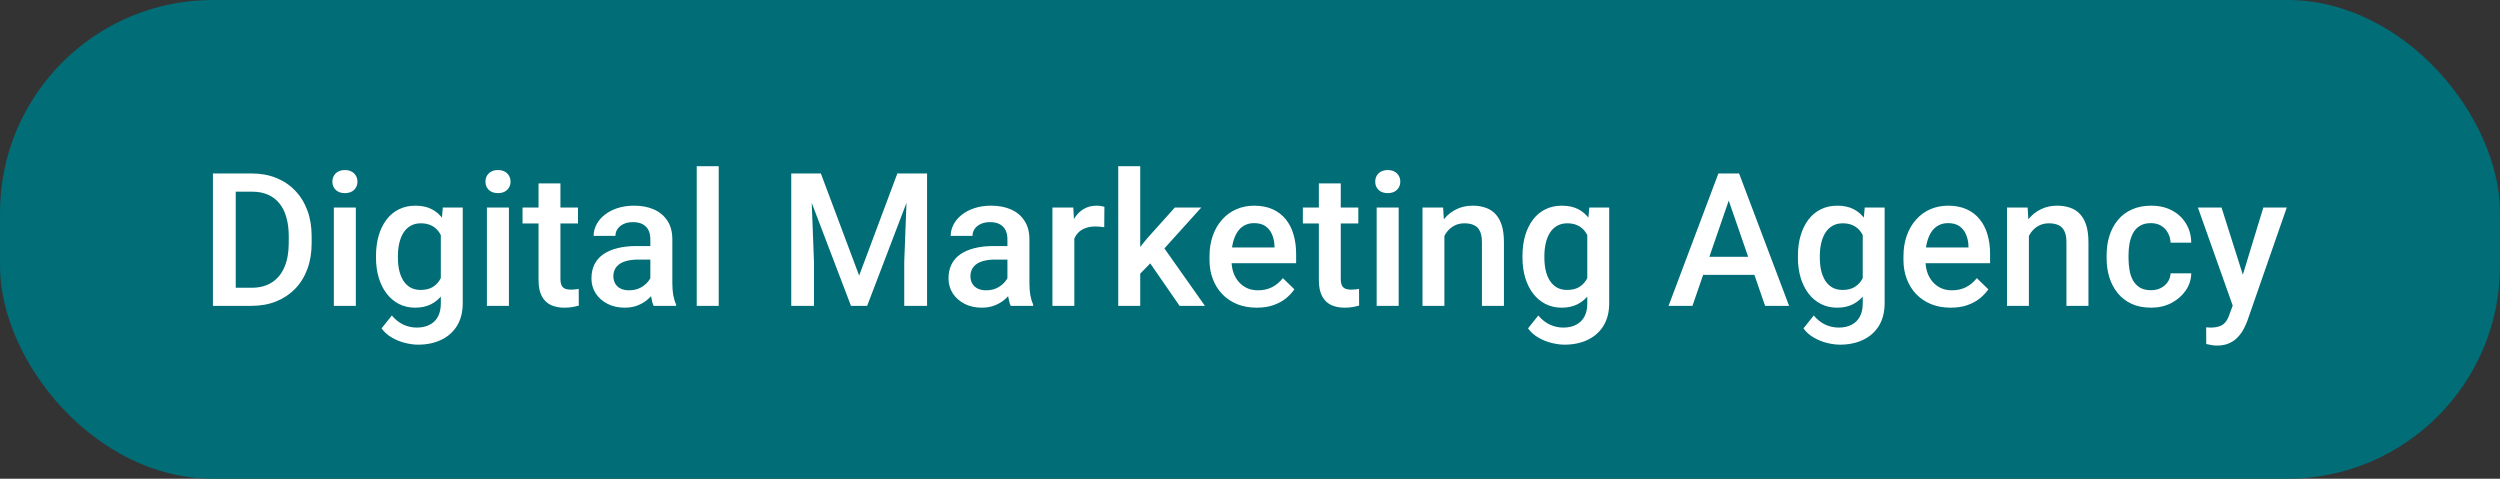 <svg width="188" height="36" viewBox="0 0 188 36" fill="none" xmlns="http://www.w3.org/2000/svg">
<rect x="0" y="0" width="188" height="36" fill="#333333" stroke="none"/>
<rect width="188" height="36" rx="16" fill="#006D77"/>
<path d="M18.903 23H16.777L16.791 21.64H18.903C19.519 21.64 20.034 21.505 20.448 21.236C20.867 20.967 21.182 20.582 21.392 20.081C21.606 19.58 21.713 18.983 21.713 18.29V17.75C21.713 17.212 21.651 16.736 21.528 16.321C21.41 15.907 21.232 15.558 20.995 15.275C20.763 14.993 20.476 14.779 20.134 14.633C19.797 14.487 19.407 14.414 18.965 14.414H16.736V13.047H18.965C19.626 13.047 20.23 13.159 20.776 13.382C21.323 13.601 21.795 13.917 22.191 14.332C22.592 14.747 22.9 15.243 23.114 15.822C23.328 16.401 23.436 17.048 23.436 17.764V18.29C23.436 19.006 23.328 19.653 23.114 20.231C22.9 20.81 22.592 21.307 22.191 21.722C21.79 22.132 21.312 22.449 20.756 22.672C20.204 22.891 19.587 23 18.903 23ZM17.727 13.047V23H16.012V13.047H17.727ZM26.758 15.604V23H25.104V15.604H26.758ZM24.994 13.662C24.994 13.412 25.076 13.204 25.24 13.04C25.409 12.871 25.641 12.787 25.938 12.787C26.229 12.787 26.459 12.871 26.628 13.04C26.797 13.204 26.881 13.412 26.881 13.662C26.881 13.908 26.797 14.113 26.628 14.277C26.459 14.441 26.229 14.523 25.938 14.523C25.641 14.523 25.409 14.441 25.24 14.277C25.076 14.113 24.994 13.908 24.994 13.662ZM33.3 15.604H34.797V22.795C34.797 23.46 34.656 24.025 34.373 24.49C34.09 24.955 33.696 25.308 33.19 25.55C32.685 25.796 32.099 25.919 31.434 25.919C31.151 25.919 30.837 25.878 30.49 25.796C30.148 25.714 29.816 25.582 29.492 25.399C29.173 25.222 28.907 24.987 28.692 24.695L29.465 23.725C29.729 24.039 30.021 24.269 30.34 24.415C30.659 24.561 30.994 24.634 31.345 24.634C31.723 24.634 32.044 24.563 32.309 24.422C32.578 24.285 32.785 24.082 32.931 23.814C33.077 23.545 33.149 23.216 33.149 22.829V17.278L33.3 15.604ZM28.275 19.384V19.24C28.275 18.68 28.344 18.169 28.48 17.709C28.617 17.244 28.813 16.845 29.068 16.513C29.324 16.175 29.634 15.918 29.998 15.74C30.363 15.558 30.775 15.467 31.235 15.467C31.714 15.467 32.122 15.553 32.459 15.727C32.801 15.9 33.086 16.148 33.313 16.472C33.541 16.791 33.719 17.174 33.847 17.62C33.979 18.062 34.077 18.554 34.141 19.097V19.555C34.081 20.083 33.981 20.566 33.84 21.004C33.699 21.441 33.512 21.82 33.279 22.139C33.047 22.458 32.76 22.704 32.418 22.877C32.081 23.05 31.682 23.137 31.222 23.137C30.77 23.137 30.363 23.043 29.998 22.856C29.638 22.67 29.328 22.408 29.068 22.07C28.813 21.733 28.617 21.337 28.48 20.881C28.344 20.421 28.275 19.922 28.275 19.384ZM29.923 19.24V19.384C29.923 19.721 29.955 20.035 30.019 20.327C30.087 20.619 30.189 20.876 30.326 21.1C30.467 21.318 30.645 21.491 30.859 21.619C31.078 21.742 31.336 21.804 31.632 21.804C32.019 21.804 32.336 21.722 32.582 21.558C32.833 21.394 33.024 21.172 33.156 20.895C33.293 20.612 33.389 20.297 33.443 19.951V18.714C33.416 18.445 33.359 18.194 33.273 17.962C33.19 17.73 33.079 17.527 32.938 17.354C32.796 17.176 32.618 17.039 32.404 16.943C32.19 16.843 31.937 16.793 31.645 16.793C31.349 16.793 31.092 16.857 30.873 16.984C30.654 17.112 30.474 17.287 30.333 17.511C30.196 17.734 30.094 17.994 30.025 18.29C29.957 18.586 29.923 18.903 29.923 19.24ZM38.27 15.604V23H36.615V15.604H38.27ZM36.506 13.662C36.506 13.412 36.588 13.204 36.752 13.04C36.921 12.871 37.153 12.787 37.449 12.787C37.741 12.787 37.971 12.871 38.14 13.04C38.308 13.204 38.393 13.412 38.393 13.662C38.393 13.908 38.308 14.113 38.14 14.277C37.971 14.441 37.741 14.523 37.449 14.523C37.153 14.523 36.921 14.441 36.752 14.277C36.588 14.113 36.506 13.908 36.506 13.662ZM43.465 15.604V16.807H39.295V15.604H43.465ZM40.498 13.792H42.145V20.956C42.145 21.184 42.177 21.359 42.241 21.482C42.31 21.601 42.403 21.681 42.522 21.722C42.64 21.763 42.779 21.783 42.938 21.783C43.052 21.783 43.162 21.776 43.267 21.763C43.371 21.749 43.456 21.735 43.52 21.722L43.526 22.98C43.39 23.02 43.23 23.057 43.048 23.089C42.87 23.121 42.665 23.137 42.433 23.137C42.054 23.137 41.719 23.071 41.428 22.939C41.136 22.802 40.908 22.581 40.744 22.275C40.58 21.97 40.498 21.564 40.498 21.059V13.792ZM48.906 21.517V17.989C48.906 17.725 48.858 17.497 48.763 17.306C48.667 17.114 48.521 16.966 48.325 16.861C48.134 16.756 47.892 16.704 47.601 16.704C47.332 16.704 47.099 16.75 46.903 16.841C46.707 16.932 46.555 17.055 46.445 17.21C46.336 17.365 46.281 17.54 46.281 17.736H44.641C44.641 17.445 44.711 17.162 44.852 16.889C44.994 16.615 45.199 16.371 45.468 16.157C45.737 15.943 46.058 15.774 46.432 15.651C46.805 15.528 47.225 15.467 47.69 15.467C48.245 15.467 48.738 15.56 49.166 15.747C49.599 15.934 49.938 16.216 50.185 16.595C50.435 16.968 50.56 17.438 50.56 18.003V21.291C50.56 21.628 50.583 21.931 50.629 22.2C50.679 22.465 50.75 22.695 50.841 22.891V23H49.152C49.075 22.822 49.013 22.597 48.968 22.323C48.927 22.045 48.906 21.776 48.906 21.517ZM49.145 18.502L49.159 19.52H47.977C47.671 19.52 47.402 19.55 47.17 19.609C46.938 19.664 46.744 19.746 46.589 19.855C46.434 19.965 46.318 20.097 46.24 20.252C46.163 20.407 46.124 20.582 46.124 20.778C46.124 20.974 46.17 21.154 46.261 21.318C46.352 21.478 46.484 21.603 46.657 21.694C46.835 21.785 47.049 21.831 47.3 21.831C47.637 21.831 47.931 21.763 48.182 21.626C48.437 21.485 48.637 21.314 48.783 21.113C48.929 20.908 49.007 20.715 49.016 20.532L49.549 21.264C49.494 21.451 49.401 21.651 49.269 21.865C49.136 22.079 48.963 22.285 48.749 22.48C48.539 22.672 48.286 22.829 47.99 22.952C47.699 23.075 47.361 23.137 46.978 23.137C46.495 23.137 46.065 23.041 45.687 22.85C45.308 22.654 45.012 22.392 44.798 22.064C44.584 21.731 44.477 21.355 44.477 20.936C44.477 20.544 44.55 20.197 44.695 19.896C44.846 19.591 45.065 19.336 45.352 19.131C45.643 18.926 45.999 18.771 46.418 18.666C46.837 18.557 47.316 18.502 47.853 18.502H49.145ZM54.047 12.5V23H52.393V12.5H54.047ZM60.199 13.047H61.73L64.608 20.724L67.48 13.047H69.011L65.21 23H63.993L60.199 13.047ZM59.502 13.047H60.958L61.211 19.691V23H59.502V13.047ZM68.252 13.047H69.715V23H67.999V19.691L68.252 13.047ZM75.758 21.517V17.989C75.758 17.725 75.71 17.497 75.614 17.306C75.519 17.114 75.373 16.966 75.177 16.861C74.985 16.756 74.744 16.704 74.452 16.704C74.183 16.704 73.951 16.75 73.755 16.841C73.559 16.932 73.406 17.055 73.297 17.21C73.188 17.365 73.133 17.54 73.133 17.736H71.492C71.492 17.445 71.563 17.162 71.704 16.889C71.845 16.615 72.05 16.371 72.319 16.157C72.588 15.943 72.909 15.774 73.283 15.651C73.657 15.528 74.076 15.467 74.541 15.467C75.097 15.467 75.589 15.56 76.018 15.747C76.451 15.934 76.79 16.216 77.036 16.595C77.287 16.968 77.412 17.438 77.412 18.003V21.291C77.412 21.628 77.435 21.931 77.481 22.2C77.531 22.465 77.601 22.695 77.692 22.891V23H76.004C75.926 22.822 75.865 22.597 75.819 22.323C75.778 22.045 75.758 21.776 75.758 21.517ZM75.997 18.502L76.011 19.52H74.828C74.523 19.52 74.254 19.55 74.022 19.609C73.789 19.664 73.595 19.746 73.44 19.855C73.285 19.965 73.169 20.097 73.092 20.252C73.014 20.407 72.976 20.582 72.976 20.778C72.976 20.974 73.021 21.154 73.112 21.318C73.204 21.478 73.336 21.603 73.509 21.694C73.686 21.785 73.901 21.831 74.151 21.831C74.489 21.831 74.783 21.763 75.033 21.626C75.288 21.485 75.489 21.314 75.635 21.113C75.781 20.908 75.858 20.715 75.867 20.532L76.4 21.264C76.346 21.451 76.252 21.651 76.12 21.865C75.988 22.079 75.815 22.285 75.601 22.48C75.391 22.672 75.138 22.829 74.842 22.952C74.55 23.075 74.213 23.137 73.83 23.137C73.347 23.137 72.916 23.041 72.538 22.85C72.16 22.654 71.864 22.392 71.649 22.064C71.435 21.731 71.328 21.355 71.328 20.936C71.328 20.544 71.401 20.197 71.547 19.896C71.697 19.591 71.916 19.336 72.203 19.131C72.495 18.926 72.85 18.771 73.269 18.666C73.689 18.557 74.167 18.502 74.705 18.502H75.997ZM80.789 17.012V23H79.142V15.604H80.714L80.789 17.012ZM83.052 15.556L83.038 17.087C82.938 17.069 82.829 17.055 82.71 17.046C82.596 17.037 82.482 17.032 82.368 17.032C82.086 17.032 81.837 17.073 81.623 17.155C81.409 17.233 81.229 17.347 81.083 17.497C80.942 17.643 80.832 17.821 80.755 18.03C80.677 18.24 80.632 18.475 80.618 18.734L80.242 18.762C80.242 18.297 80.288 17.866 80.379 17.47C80.47 17.073 80.607 16.725 80.789 16.424C80.976 16.123 81.208 15.888 81.486 15.72C81.769 15.551 82.095 15.467 82.464 15.467C82.564 15.467 82.671 15.476 82.785 15.494C82.904 15.512 82.993 15.533 83.052 15.556ZM85.745 12.5V23H84.091V12.5H85.745ZM90.339 15.604L87.119 19.172L85.356 20.977L84.925 19.582L86.258 17.935L88.35 15.604H90.339ZM88.705 23L86.306 19.527L87.345 18.372L90.612 23H88.705ZM94.509 23.137C93.962 23.137 93.467 23.048 93.025 22.87C92.588 22.688 92.214 22.435 91.904 22.111C91.599 21.788 91.364 21.407 91.2 20.97C91.036 20.532 90.954 20.061 90.954 19.555V19.281C90.954 18.703 91.038 18.178 91.207 17.709C91.376 17.24 91.61 16.838 91.911 16.506C92.212 16.169 92.567 15.911 92.978 15.733C93.388 15.556 93.832 15.467 94.311 15.467C94.839 15.467 95.302 15.556 95.698 15.733C96.095 15.911 96.423 16.162 96.683 16.485C96.947 16.804 97.143 17.185 97.27 17.627C97.403 18.069 97.469 18.557 97.469 19.09V19.794H91.754V18.611H95.842V18.481C95.833 18.185 95.773 17.907 95.664 17.648C95.559 17.388 95.397 17.178 95.179 17.019C94.96 16.859 94.668 16.779 94.304 16.779C94.03 16.779 93.787 16.838 93.572 16.957C93.363 17.071 93.187 17.237 93.046 17.456C92.905 17.675 92.795 17.939 92.718 18.249C92.645 18.554 92.608 18.898 92.608 19.281V19.555C92.608 19.878 92.652 20.179 92.738 20.457C92.829 20.73 92.962 20.97 93.135 21.175C93.308 21.38 93.518 21.542 93.764 21.66C94.01 21.774 94.29 21.831 94.605 21.831C95.001 21.831 95.354 21.751 95.664 21.592C95.974 21.432 96.243 21.207 96.471 20.915L97.339 21.756C97.179 21.988 96.972 22.212 96.717 22.426C96.462 22.635 96.149 22.806 95.78 22.939C95.416 23.071 94.992 23.137 94.509 23.137ZM102.145 15.604V16.807H97.975V15.604H102.145ZM99.178 13.792H100.825V20.956C100.825 21.184 100.857 21.359 100.921 21.482C100.989 21.601 101.083 21.681 101.201 21.722C101.32 21.763 101.459 21.783 101.618 21.783C101.732 21.783 101.841 21.776 101.946 21.763C102.051 21.749 102.135 21.735 102.199 21.722L102.206 22.98C102.069 23.02 101.91 23.057 101.728 23.089C101.55 23.121 101.345 23.137 101.112 23.137C100.734 23.137 100.399 23.071 100.107 22.939C99.816 22.802 99.588 22.581 99.424 22.275C99.26 21.97 99.178 21.564 99.178 21.059V13.792ZM105.18 15.604V23H103.525V15.604H105.18ZM103.416 13.662C103.416 13.412 103.498 13.204 103.662 13.04C103.831 12.871 104.063 12.787 104.359 12.787C104.651 12.787 104.881 12.871 105.05 13.04C105.218 13.204 105.303 13.412 105.303 13.662C105.303 13.908 105.218 14.113 105.05 14.277C104.881 14.441 104.651 14.523 104.359 14.523C104.063 14.523 103.831 14.441 103.662 14.277C103.498 14.113 103.416 13.908 103.416 13.662ZM108.618 17.183V23H106.971V15.604H108.522L108.618 17.183ZM108.324 19.028L107.791 19.021C107.796 18.497 107.868 18.017 108.01 17.579C108.156 17.142 108.356 16.766 108.611 16.451C108.871 16.137 109.181 15.895 109.541 15.727C109.901 15.553 110.302 15.467 110.744 15.467C111.1 15.467 111.421 15.517 111.708 15.617C112 15.713 112.248 15.87 112.453 16.089C112.663 16.308 112.822 16.592 112.932 16.943C113.041 17.29 113.096 17.716 113.096 18.222V23H111.441V18.215C111.441 17.859 111.389 17.579 111.284 17.374C111.184 17.164 111.036 17.016 110.84 16.93C110.648 16.838 110.409 16.793 110.122 16.793C109.84 16.793 109.587 16.852 109.363 16.971C109.14 17.089 108.951 17.251 108.796 17.456C108.646 17.661 108.529 17.898 108.447 18.167C108.365 18.436 108.324 18.723 108.324 19.028ZM119.515 15.604H121.012V22.795C121.012 23.46 120.87 24.025 120.588 24.49C120.305 24.955 119.911 25.308 119.405 25.55C118.899 25.796 118.314 25.919 117.648 25.919C117.366 25.919 117.051 25.878 116.705 25.796C116.363 25.714 116.031 25.582 115.707 25.399C115.388 25.222 115.121 24.987 114.907 24.695L115.68 23.725C115.944 24.039 116.236 24.269 116.555 24.415C116.874 24.561 117.209 24.634 117.56 24.634C117.938 24.634 118.259 24.563 118.523 24.422C118.792 24.285 119 24.082 119.146 23.814C119.291 23.545 119.364 23.216 119.364 22.829V17.278L119.515 15.604ZM114.49 19.384V19.24C114.49 18.68 114.559 18.169 114.695 17.709C114.832 17.244 115.028 16.845 115.283 16.513C115.538 16.175 115.848 15.918 116.213 15.74C116.577 15.558 116.99 15.467 117.45 15.467C117.929 15.467 118.337 15.553 118.674 15.727C119.016 15.9 119.3 16.148 119.528 16.472C119.756 16.791 119.934 17.174 120.062 17.62C120.194 18.062 120.292 18.554 120.355 19.097V19.555C120.296 20.083 120.196 20.566 120.055 21.004C119.913 21.441 119.727 21.82 119.494 22.139C119.262 22.458 118.975 22.704 118.633 22.877C118.296 23.05 117.897 23.137 117.437 23.137C116.985 23.137 116.577 23.043 116.213 22.856C115.853 22.67 115.543 22.408 115.283 22.07C115.028 21.733 114.832 21.337 114.695 20.881C114.559 20.421 114.49 19.922 114.49 19.384ZM116.138 19.24V19.384C116.138 19.721 116.17 20.035 116.233 20.327C116.302 20.619 116.404 20.876 116.541 21.1C116.682 21.318 116.86 21.491 117.074 21.619C117.293 21.742 117.55 21.804 117.847 21.804C118.234 21.804 118.551 21.722 118.797 21.558C119.048 21.394 119.239 21.172 119.371 20.895C119.508 20.612 119.604 20.297 119.658 19.951V18.714C119.631 18.445 119.574 18.194 119.487 17.962C119.405 17.73 119.294 17.527 119.152 17.354C119.011 17.176 118.833 17.039 118.619 16.943C118.405 16.843 118.152 16.793 117.86 16.793C117.564 16.793 117.307 16.857 117.088 16.984C116.869 17.112 116.689 17.287 116.548 17.511C116.411 17.734 116.309 17.994 116.24 18.29C116.172 18.586 116.138 18.903 116.138 19.24ZM130.247 14.373L127.273 23H125.476L129.222 13.047H130.37L130.247 14.373ZM132.735 23L129.755 14.373L129.625 13.047H130.78L134.54 23H132.735ZM132.592 19.309V20.669H127.178V19.309H132.592ZM140.228 15.604H141.725V22.795C141.725 23.46 141.583 24.025 141.301 24.49C141.018 24.955 140.624 25.308 140.118 25.55C139.612 25.796 139.027 25.919 138.361 25.919C138.079 25.919 137.764 25.878 137.418 25.796C137.076 25.714 136.743 25.582 136.42 25.399C136.101 25.222 135.834 24.987 135.62 24.695L136.393 23.725C136.657 24.039 136.949 24.269 137.268 24.415C137.587 24.561 137.922 24.634 138.272 24.634C138.651 24.634 138.972 24.563 139.236 24.422C139.505 24.285 139.713 24.082 139.858 23.814C140.004 23.545 140.077 23.216 140.077 22.829V17.278L140.228 15.604ZM135.203 19.384V19.24C135.203 18.68 135.271 18.169 135.408 17.709C135.545 17.244 135.741 16.845 135.996 16.513C136.251 16.175 136.561 15.918 136.926 15.74C137.29 15.558 137.703 15.467 138.163 15.467C138.642 15.467 139.049 15.553 139.387 15.727C139.729 15.9 140.013 16.148 140.241 16.472C140.469 16.791 140.647 17.174 140.774 17.62C140.907 18.062 141.005 18.554 141.068 19.097V19.555C141.009 20.083 140.909 20.566 140.768 21.004C140.626 21.441 140.439 21.82 140.207 22.139C139.975 22.458 139.688 22.704 139.346 22.877C139.008 23.05 138.61 23.137 138.149 23.137C137.698 23.137 137.29 23.043 136.926 22.856C136.566 22.67 136.256 22.408 135.996 22.07C135.741 21.733 135.545 21.337 135.408 20.881C135.271 20.421 135.203 19.922 135.203 19.384ZM136.851 19.24V19.384C136.851 19.721 136.882 20.035 136.946 20.327C137.015 20.619 137.117 20.876 137.254 21.1C137.395 21.318 137.573 21.491 137.787 21.619C138.006 21.742 138.263 21.804 138.56 21.804C138.947 21.804 139.264 21.722 139.51 21.558C139.76 21.394 139.952 21.172 140.084 20.895C140.221 20.612 140.316 20.297 140.371 19.951V18.714C140.344 18.445 140.287 18.194 140.2 17.962C140.118 17.73 140.007 17.527 139.865 17.354C139.724 17.176 139.546 17.039 139.332 16.943C139.118 16.843 138.865 16.793 138.573 16.793C138.277 16.793 138.02 16.857 137.801 16.984C137.582 17.112 137.402 17.287 137.261 17.511C137.124 17.734 137.021 17.994 136.953 18.29C136.885 18.586 136.851 18.903 136.851 19.24ZM146.694 23.137C146.147 23.137 145.653 23.048 145.211 22.87C144.773 22.688 144.4 22.435 144.09 22.111C143.785 21.788 143.55 21.407 143.386 20.97C143.222 20.532 143.14 20.061 143.14 19.555V19.281C143.14 18.703 143.224 18.178 143.393 17.709C143.561 17.24 143.796 16.838 144.097 16.506C144.397 16.169 144.753 15.911 145.163 15.733C145.573 15.556 146.018 15.467 146.496 15.467C147.025 15.467 147.487 15.556 147.884 15.733C148.28 15.911 148.608 16.162 148.868 16.485C149.132 16.804 149.328 17.185 149.456 17.627C149.588 18.069 149.654 18.557 149.654 19.09V19.794H143.939V18.611H148.027V18.481C148.018 18.185 147.959 17.907 147.85 17.648C147.745 17.388 147.583 17.178 147.364 17.019C147.146 16.859 146.854 16.779 146.489 16.779C146.216 16.779 145.972 16.838 145.758 16.957C145.548 17.071 145.373 17.237 145.231 17.456C145.09 17.675 144.981 17.939 144.903 18.249C144.83 18.554 144.794 18.898 144.794 19.281V19.555C144.794 19.878 144.837 20.179 144.924 20.457C145.015 20.73 145.147 20.97 145.32 21.175C145.493 21.38 145.703 21.542 145.949 21.66C146.195 21.774 146.476 21.831 146.79 21.831C147.187 21.831 147.54 21.751 147.85 21.592C148.16 21.432 148.428 21.207 148.656 20.915L149.524 21.756C149.365 21.988 149.158 22.212 148.902 22.426C148.647 22.635 148.335 22.806 147.966 22.939C147.601 23.071 147.177 23.137 146.694 23.137ZM152.573 17.183V23H150.926V15.604H152.478L152.573 17.183ZM152.279 19.028L151.746 19.021C151.751 18.497 151.824 18.017 151.965 17.579C152.111 17.142 152.311 16.766 152.566 16.451C152.826 16.137 153.136 15.895 153.496 15.727C153.856 15.553 154.257 15.467 154.699 15.467C155.055 15.467 155.376 15.517 155.663 15.617C155.955 15.713 156.203 15.87 156.408 16.089C156.618 16.308 156.777 16.592 156.887 16.943C156.996 17.29 157.051 17.716 157.051 18.222V23H155.396V18.215C155.396 17.859 155.344 17.579 155.239 17.374C155.139 17.164 154.991 17.016 154.795 16.93C154.604 16.838 154.364 16.793 154.077 16.793C153.795 16.793 153.542 16.852 153.318 16.971C153.095 17.089 152.906 17.251 152.751 17.456C152.601 17.661 152.484 17.898 152.402 18.167C152.32 18.436 152.279 18.723 152.279 19.028ZM161.754 21.824C162.023 21.824 162.264 21.772 162.479 21.667C162.697 21.558 162.873 21.407 163.005 21.216C163.142 21.024 163.217 20.803 163.23 20.553H164.782C164.773 21.031 164.632 21.466 164.358 21.858C164.085 22.25 163.723 22.562 163.271 22.795C162.82 23.023 162.321 23.137 161.774 23.137C161.209 23.137 160.717 23.041 160.298 22.85C159.879 22.654 159.53 22.385 159.252 22.043C158.974 21.701 158.764 21.307 158.623 20.86C158.486 20.414 158.418 19.935 158.418 19.425V19.186C158.418 18.675 158.486 18.197 158.623 17.75C158.764 17.299 158.974 16.902 159.252 16.561C159.53 16.219 159.879 15.952 160.298 15.761C160.717 15.565 161.207 15.467 161.768 15.467C162.36 15.467 162.88 15.585 163.326 15.822C163.773 16.055 164.124 16.381 164.379 16.8C164.639 17.215 164.773 17.698 164.782 18.249H163.23C163.217 17.976 163.148 17.73 163.025 17.511C162.907 17.287 162.738 17.11 162.52 16.977C162.305 16.845 162.048 16.779 161.747 16.779C161.414 16.779 161.139 16.848 160.92 16.984C160.701 17.116 160.53 17.299 160.407 17.531C160.284 17.759 160.195 18.017 160.141 18.304C160.09 18.586 160.065 18.88 160.065 19.186V19.425C160.065 19.73 160.09 20.026 160.141 20.314C160.191 20.601 160.277 20.858 160.4 21.086C160.528 21.309 160.701 21.489 160.92 21.626C161.139 21.758 161.417 21.824 161.754 21.824ZM168.193 22.193L170.203 15.604H171.967L169 24.128C168.932 24.31 168.843 24.509 168.733 24.723C168.624 24.937 168.48 25.14 168.303 25.331C168.13 25.527 167.913 25.684 167.653 25.803C167.394 25.926 167.079 25.987 166.71 25.987C166.564 25.987 166.423 25.974 166.286 25.946C166.154 25.924 166.029 25.898 165.91 25.871L165.903 24.613C165.949 24.618 166.004 24.622 166.067 24.627C166.136 24.631 166.19 24.634 166.231 24.634C166.505 24.634 166.733 24.6 166.915 24.531C167.097 24.467 167.245 24.363 167.359 24.217C167.478 24.071 167.578 23.875 167.66 23.629L168.193 22.193ZM167.059 15.604L168.815 21.141L169.109 22.877L167.968 23.171L165.281 15.604H167.059Z" fill="white"/>
</svg>
